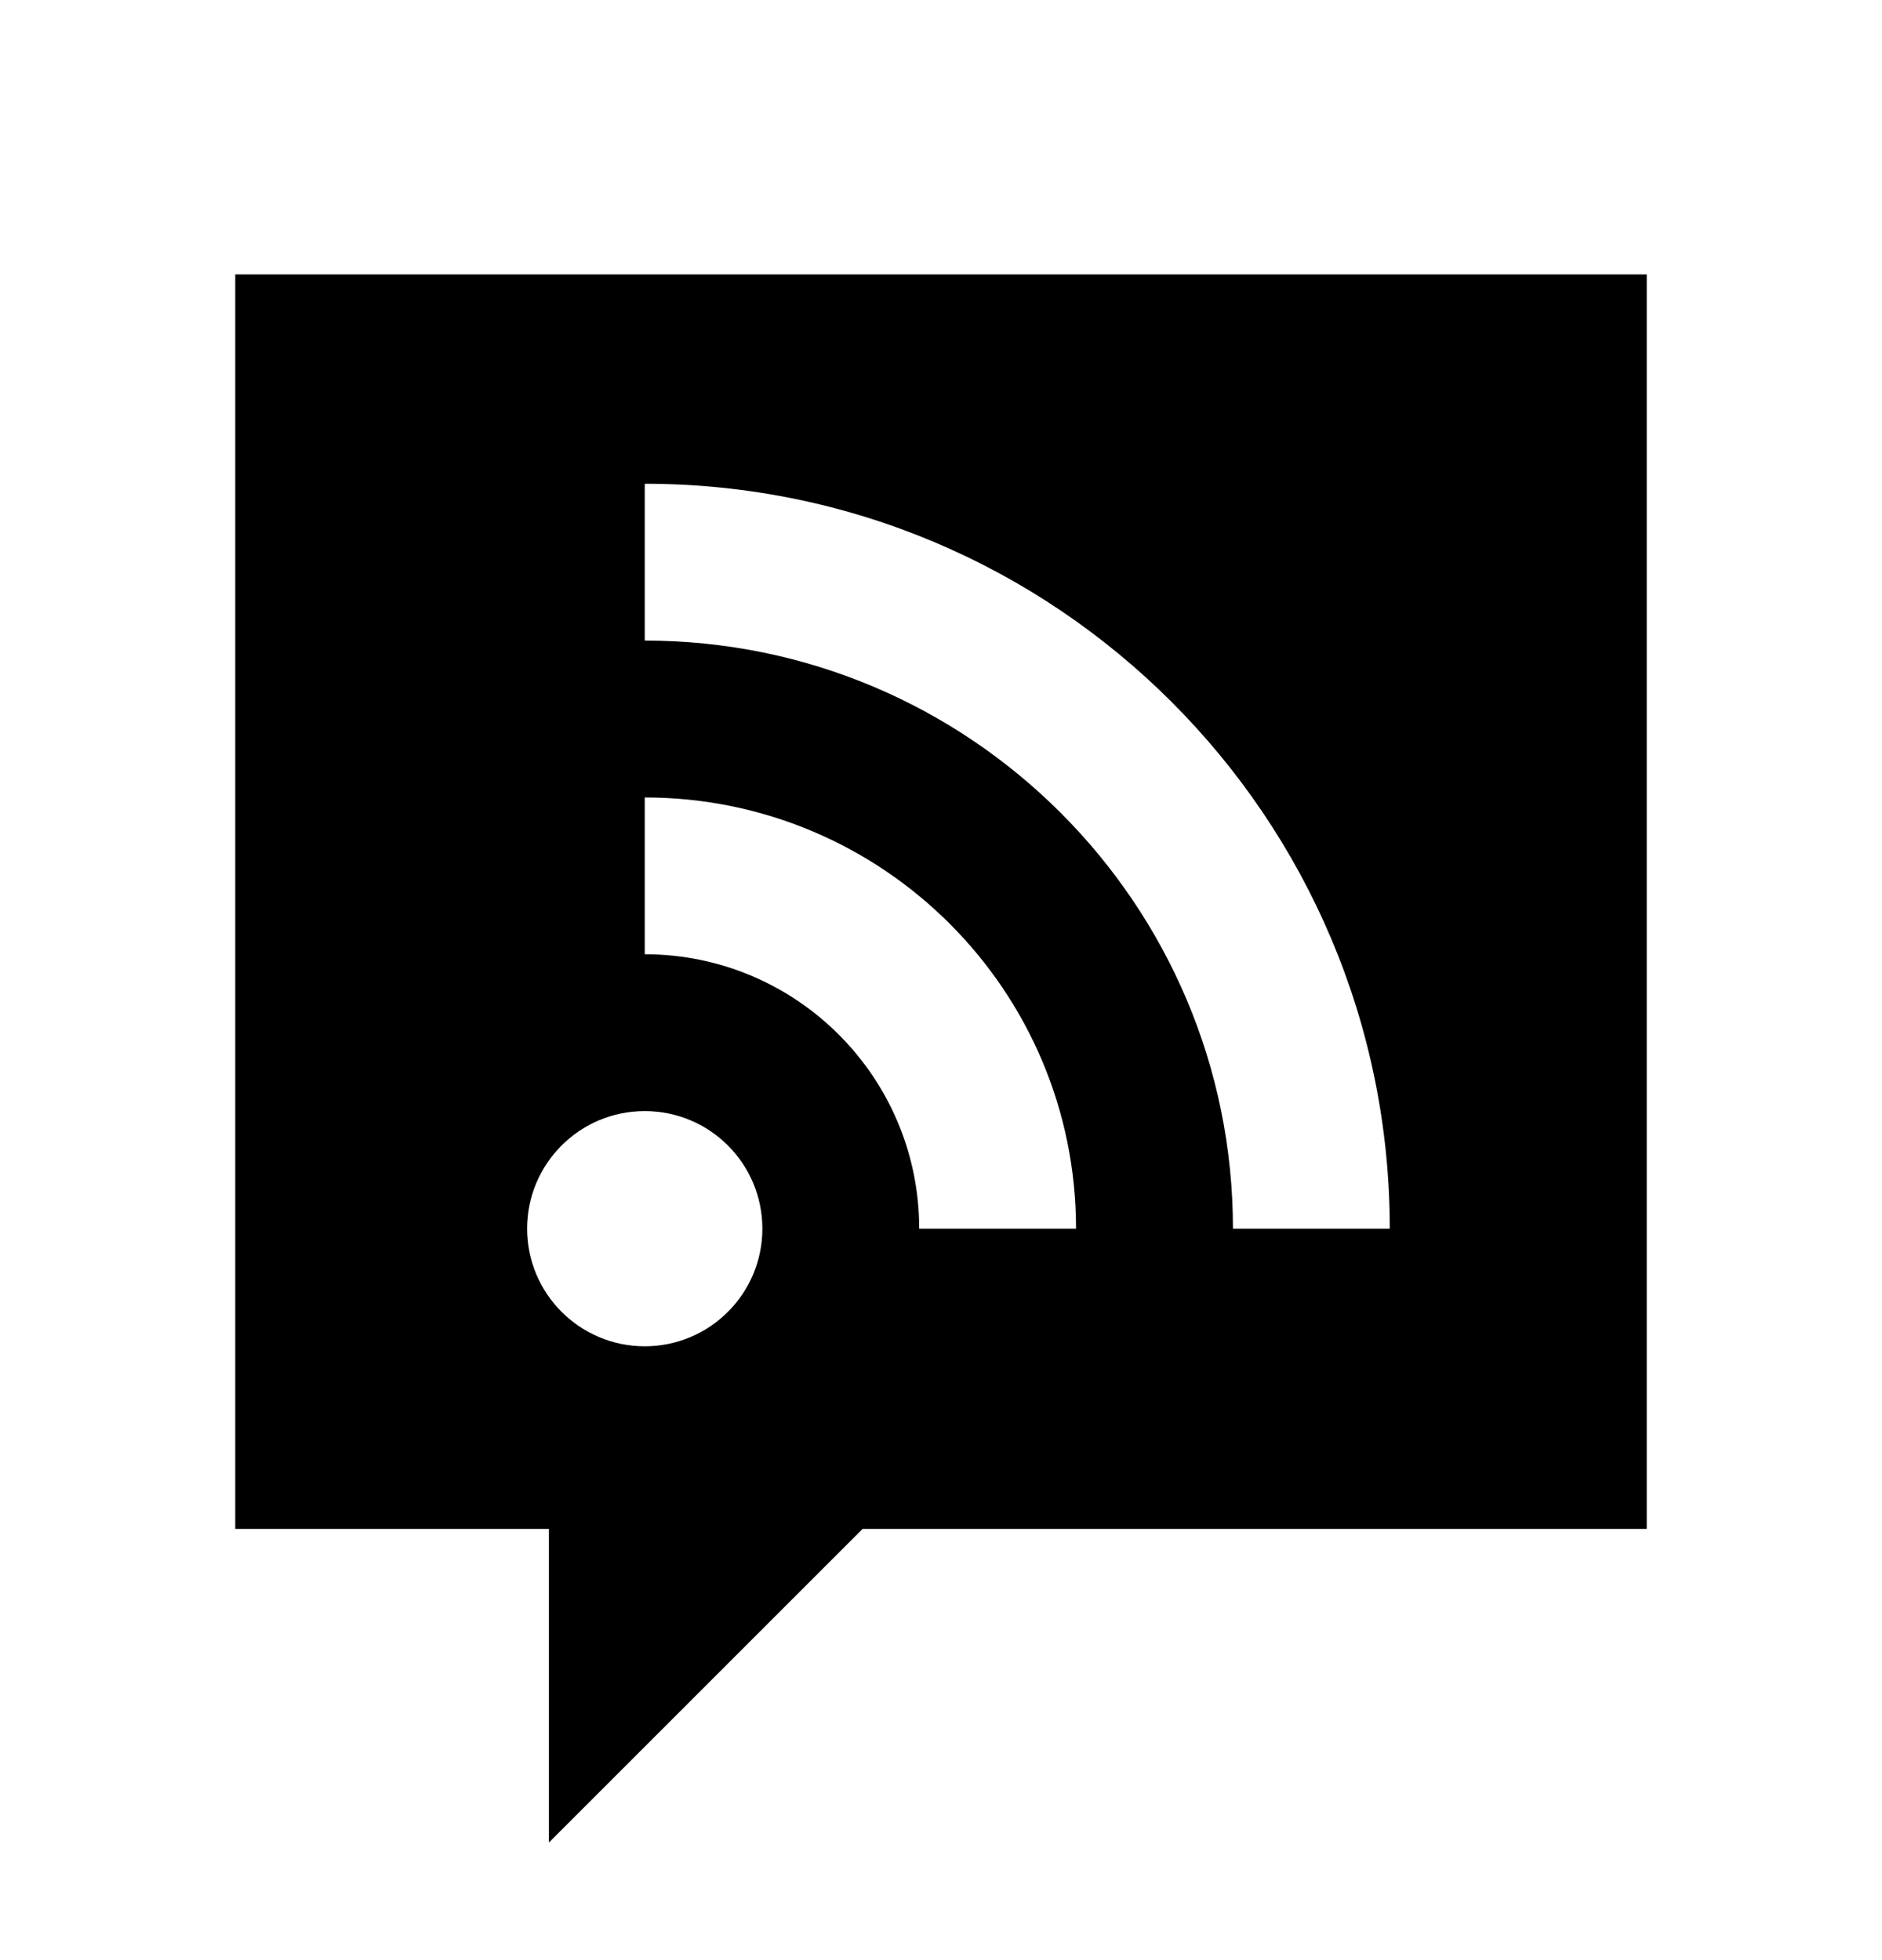 <svg xmlns:xlink="http://www.w3.org/1999/xlink" xmlns="http://www.w3.org/2000/svg" fill="currentColor" class="css-6px2js" width="24"  height="25" ><defs><symbol viewBox="0 0 24 25" id="feed-f"><path fill-rule="evenodd" clip-rule="evenodd" d="M3 3.5H21V19.5H11L7 23.5V19.5H3V3.5ZM8.222 8.17C12.365 8.17 15.723 11.528 15.723 15.671L17.723 15.671C17.723 10.423 13.47 6.17 8.222 6.17V8.17ZM11.722 15.671C11.722 13.738 10.155 12.171 8.222 12.171V10.171C11.26 10.171 13.722 12.633 13.722 15.671L11.722 15.671ZM8.222 17.171C9.051 17.171 9.722 16.499 9.722 15.671C9.722 14.842 9.051 14.171 8.222 14.171C7.394 14.171 6.722 14.842 6.722 15.671C6.722 16.499 7.394 17.171 8.222 17.171Z" fill="currentColor"></path></symbol></defs><use xlink:href="#feed-f" fill="#848E9C"></use></svg>